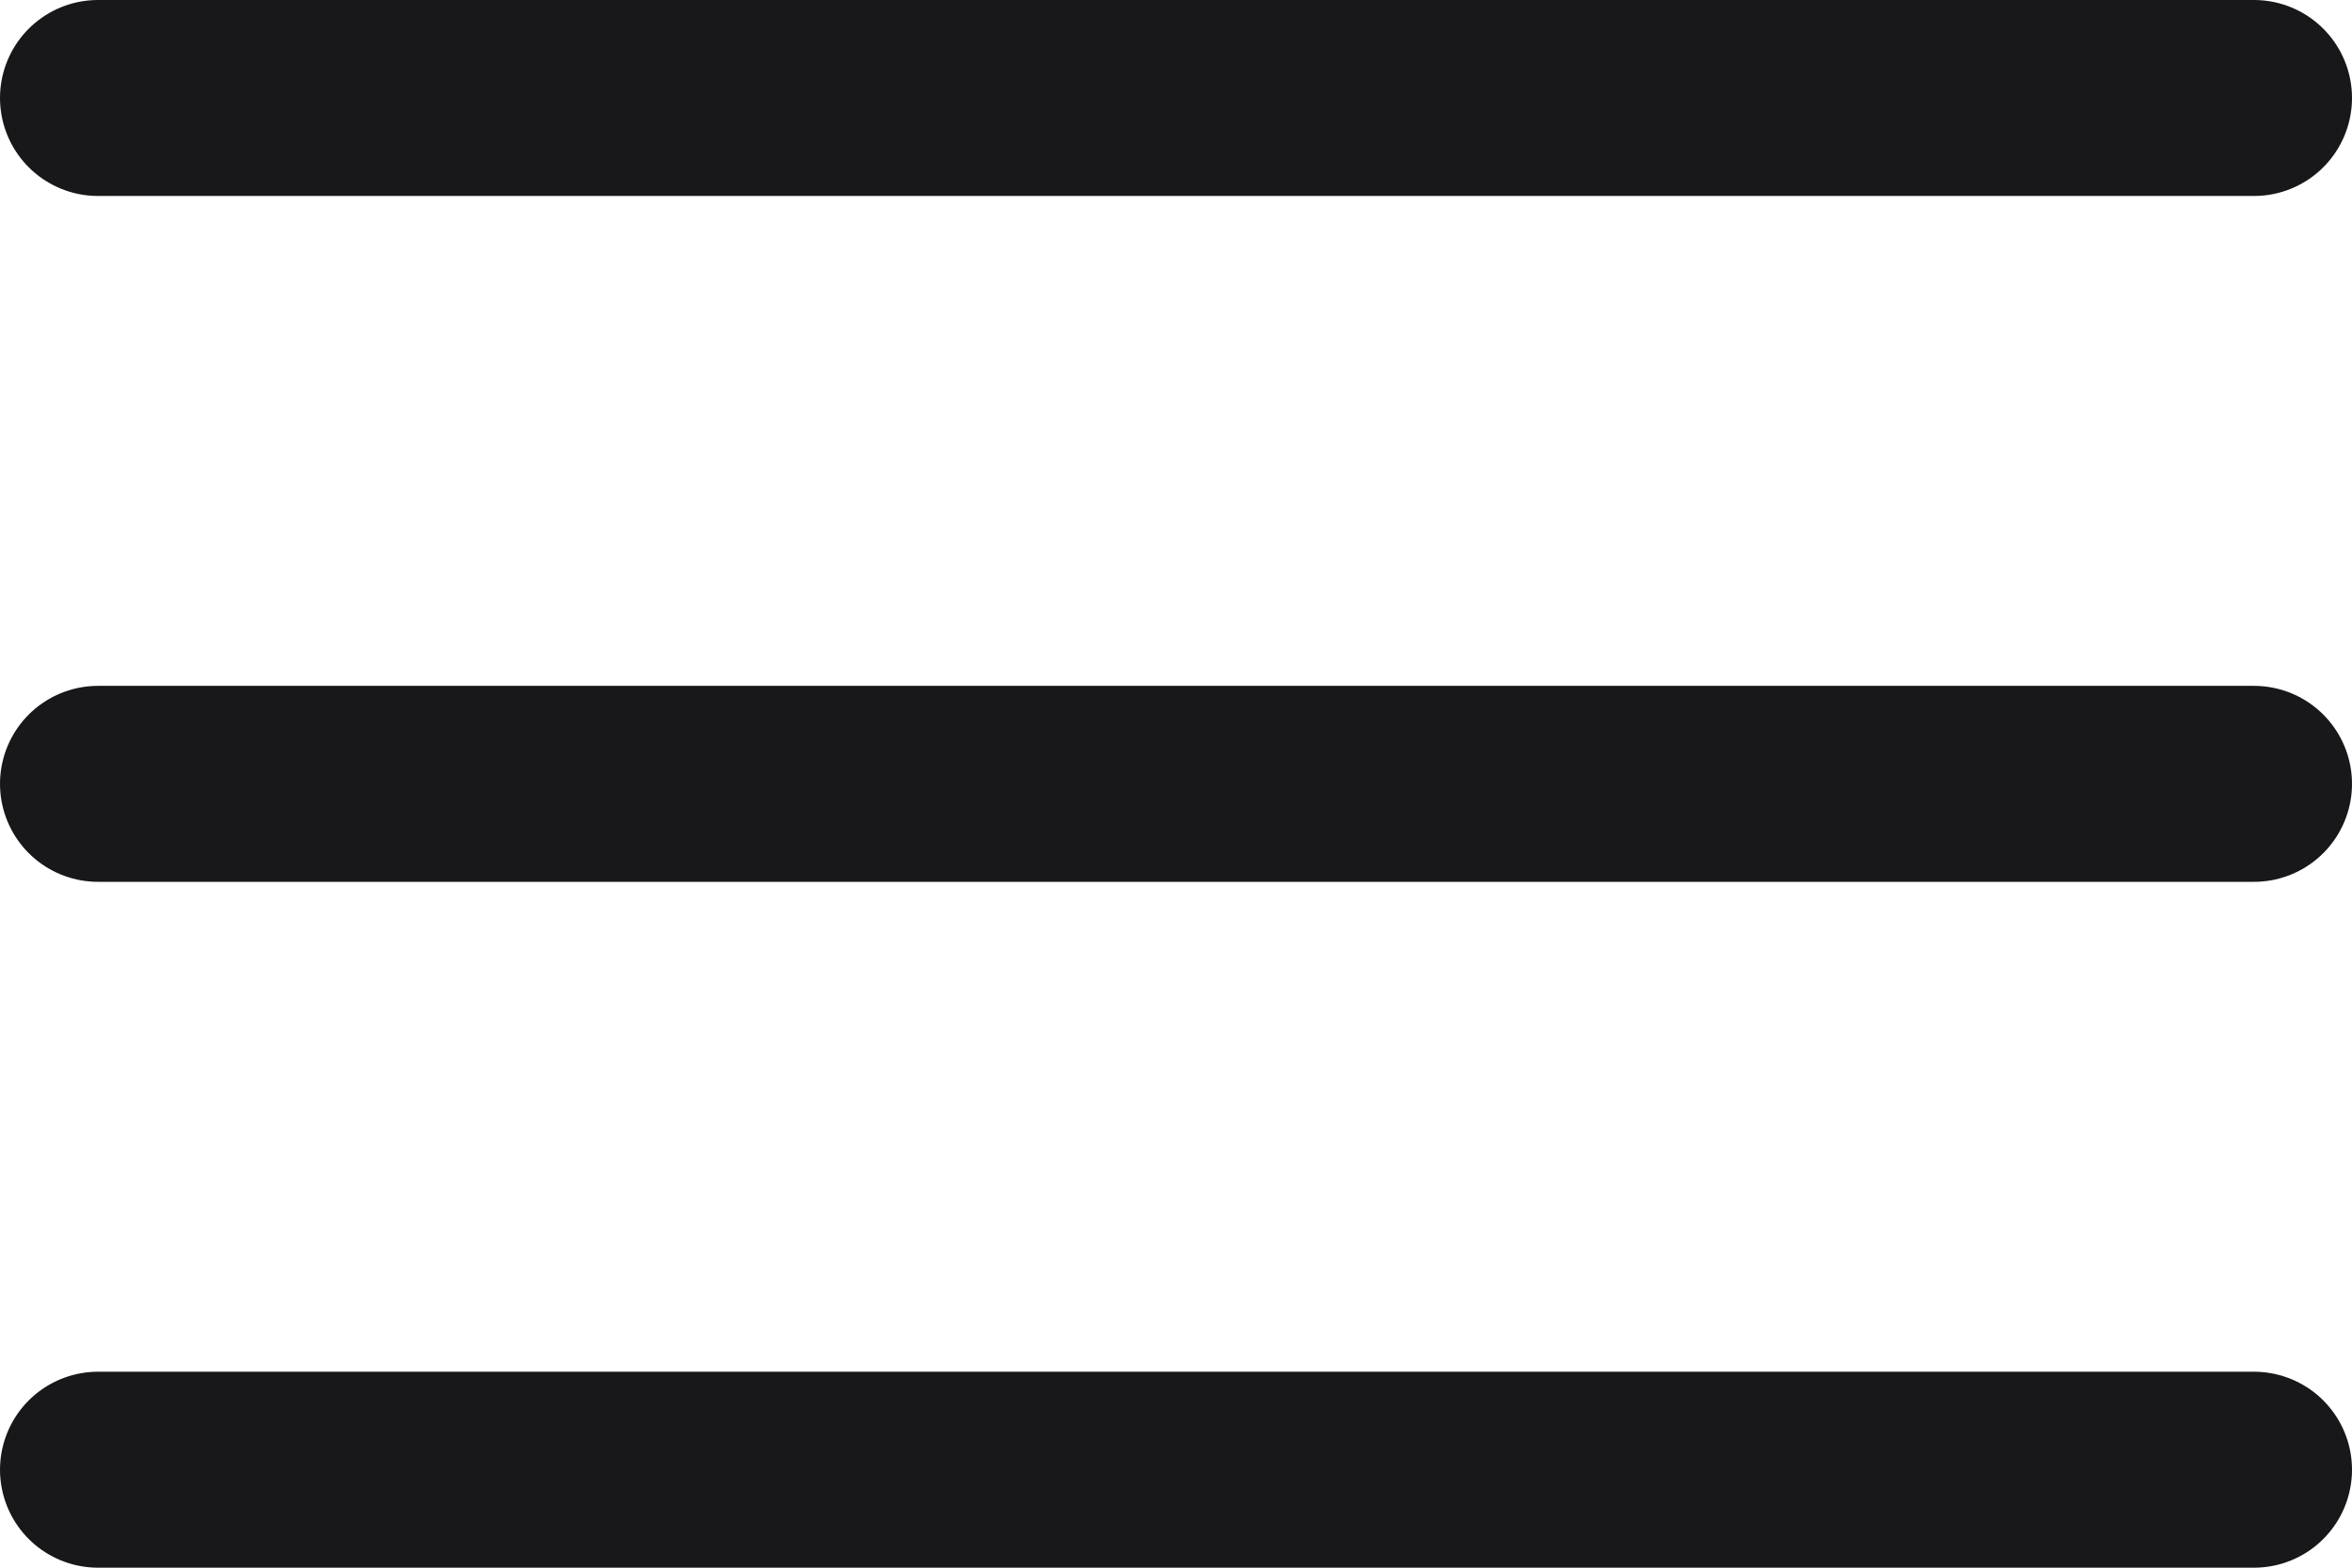 <svg width="24" height="16" viewBox="0 0 24 16" fill="none" xmlns="http://www.w3.org/2000/svg">
<path d="M1 1H23M1 8H23M1 15H23" stroke="#18181B" stroke-width="2" stroke-linecap="round" stroke-linejoin="round"/>
</svg>

